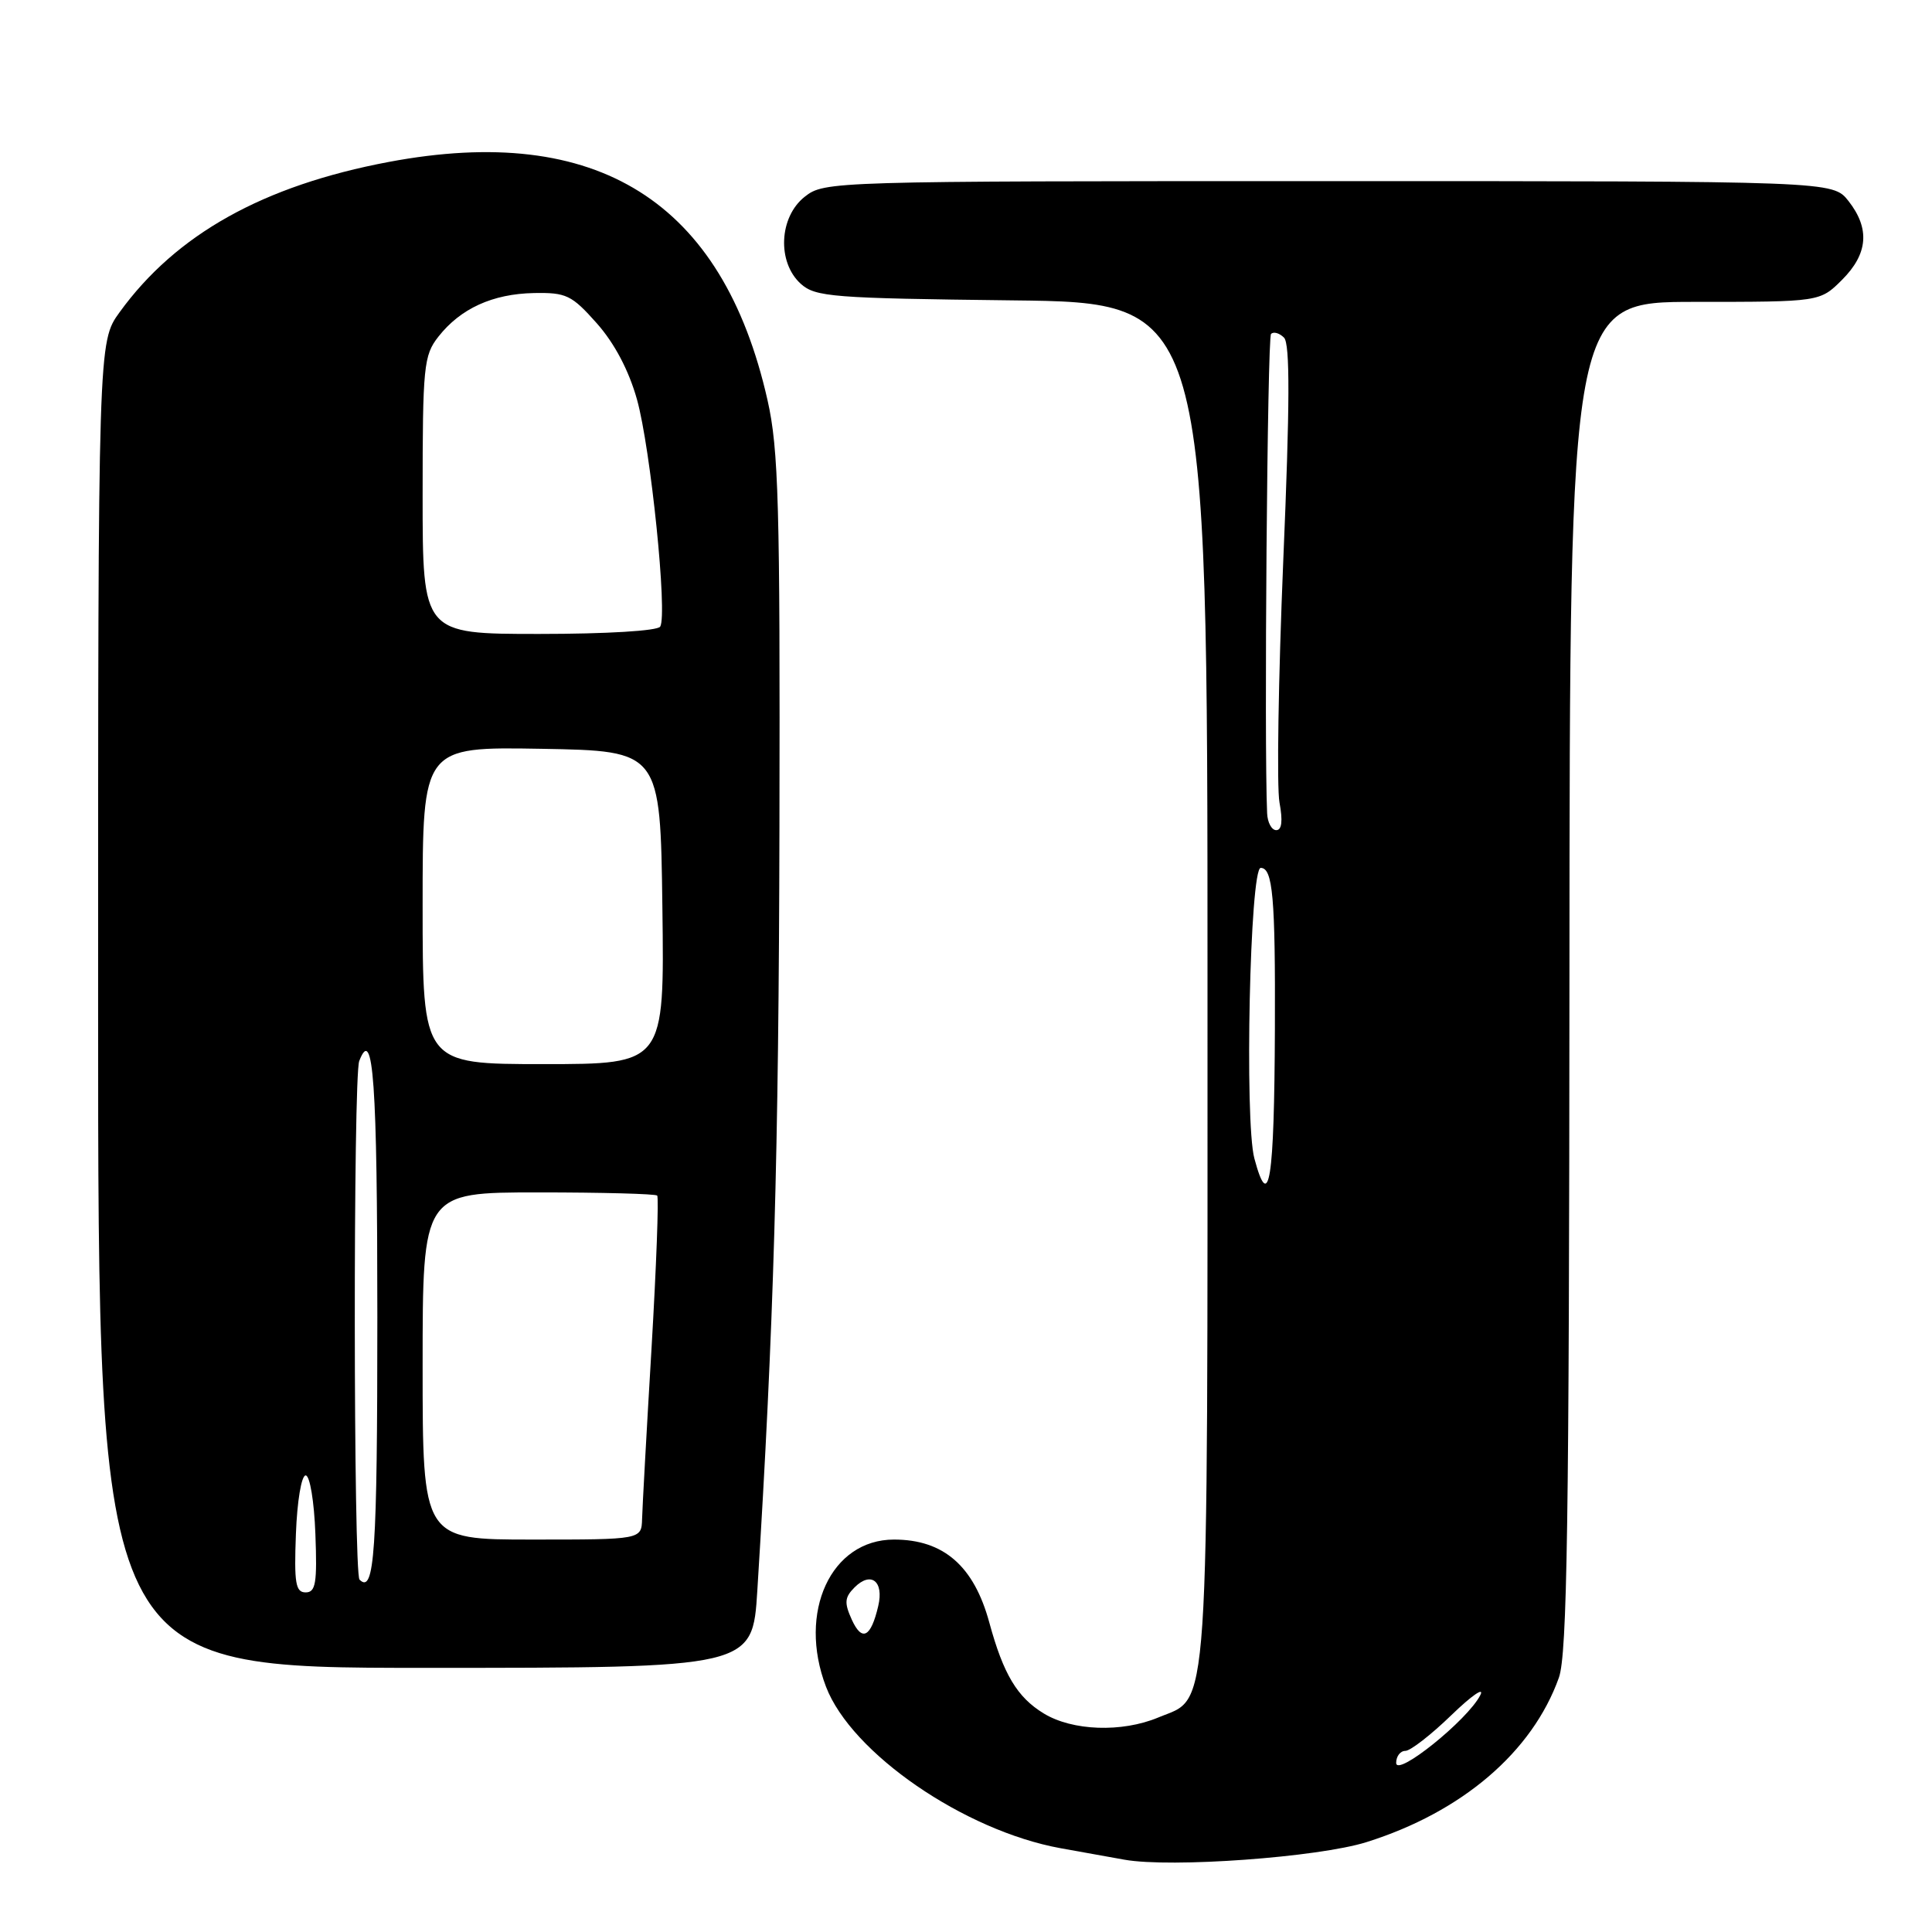 <?xml version="1.0" encoding="UTF-8" standalone="no"?>
<!DOCTYPE svg PUBLIC "-//W3C//DTD SVG 1.1//EN" "http://www.w3.org/Graphics/SVG/1.1/DTD/svg11.dtd" >
<svg xmlns="http://www.w3.org/2000/svg" xmlns:xlink="http://www.w3.org/1999/xlink" version="1.1" viewBox="0 0 256 256">
 <g >
 <path fill="currentColor"
d=" M 181.07 244.09 C 193.72 240.12 203.04 232.15 206.56 222.30 C 207.66 219.21 207.92 201.75 207.96 129.25 C 208.00 40.00 208.00 40.00 224.58 40.00 C 241.15 40.00 241.15 40.00 244.08 37.08 C 247.53 33.63 247.80 30.29 244.93 26.63 C 242.85 24.00 242.85 24.00 176.06 24.00 C 110.00 24.00 109.24 24.02 106.63 26.07 C 103.22 28.76 102.95 34.74 106.10 37.60 C 108.04 39.35 110.28 39.52 134.10 39.80 C 160.00 40.09 160.00 40.09 160.00 130.10 C 160.00 229.91 160.35 224.70 153.47 227.58 C 148.65 229.59 142.10 229.36 138.30 227.04 C 134.78 224.90 132.95 221.83 131.09 215.00 C 129.05 207.50 125.03 204.00 118.46 204.00 C 110.11 204.00 105.67 213.61 109.45 223.50 C 112.81 232.29 127.76 242.58 140.54 244.90 C 143.82 245.49 147.62 246.18 149.00 246.42 C 155.17 247.52 174.67 246.10 181.07 244.09 Z  M 100.35 210.75 C 102.53 175.78 103.19 153.04 103.28 109.50 C 103.37 66.90 103.17 59.52 101.70 53.02 C 95.75 26.67 79.18 16.25 51.50 21.46 C 34.89 24.59 23.33 31.04 15.85 41.37 C 13.00 45.30 13.00 45.30 13.00 133.15 C 13.00 221.00 13.00 221.00 56.35 221.00 C 99.71 221.00 99.71 221.00 100.35 210.75 Z  M 185.00 233.59 C 185.00 232.72 185.55 232.00 186.22 232.00 C 186.88 232.00 189.64 229.86 192.33 227.25 C 195.03 224.64 196.75 223.46 196.14 224.63 C 194.46 227.92 185.00 235.53 185.00 233.59 Z  M 112.87 214.62 C 111.85 212.37 111.91 211.67 113.23 210.34 C 115.41 208.16 117.15 209.52 116.37 212.81 C 115.40 216.97 114.22 217.58 112.87 214.62 Z  M 166.21 153.50 C 164.89 148.57 165.62 115.00 167.05 115.00 C 168.65 115.00 169.00 118.88 168.93 136.33 C 168.85 156.51 168.17 160.82 166.21 153.50 Z  M 167.90 107.75 C 167.49 98.64 167.93 44.74 168.42 44.25 C 168.76 43.91 169.53 44.13 170.14 44.74 C 170.94 45.54 170.92 53.55 170.04 74.26 C 169.39 89.89 169.16 104.33 169.54 106.34 C 169.99 108.77 169.85 110.00 169.11 110.00 C 168.50 110.00 167.95 108.99 167.90 107.75 Z  M 39.21 203.25 C 39.37 198.94 39.94 195.50 40.50 195.50 C 41.06 195.50 41.63 198.94 41.79 203.25 C 42.04 209.78 41.83 211.00 40.50 211.00 C 39.17 211.00 38.96 209.78 39.21 203.25 Z  M 47.64 209.31 C 46.83 208.49 46.79 142.70 47.60 140.59 C 49.46 135.76 50.00 143.43 50.00 174.50 C 50.00 205.69 49.62 211.29 47.64 209.31 Z  M 56.00 181.00 C 56.00 158.00 56.00 158.00 71.33 158.00 C 79.77 158.00 86.85 158.19 87.08 158.42 C 87.31 158.65 86.97 167.76 86.33 178.67 C 85.68 189.57 85.12 199.74 85.08 201.25 C 85.00 204.00 85.00 204.00 70.50 204.00 C 56.00 204.00 56.00 204.00 56.00 181.00 Z  M 56.00 119.97 C 56.00 98.95 56.00 98.95 71.75 99.22 C 87.50 99.50 87.50 99.50 87.77 120.25 C 88.04 141.00 88.04 141.00 72.02 141.00 C 56.00 141.00 56.00 141.00 56.00 119.97 Z  M 56.00 65.63 C 56.00 48.53 56.14 47.09 58.09 44.61 C 61.02 40.88 65.27 38.94 70.74 38.83 C 75.03 38.75 75.75 39.09 79.08 42.84 C 81.42 45.48 83.32 49.07 84.40 52.92 C 86.21 59.38 88.47 81.43 87.48 83.03 C 87.14 83.59 80.39 84.00 71.44 84.00 C 56.00 84.00 56.00 84.00 56.00 65.63 Z "/>
</g>
</svg>